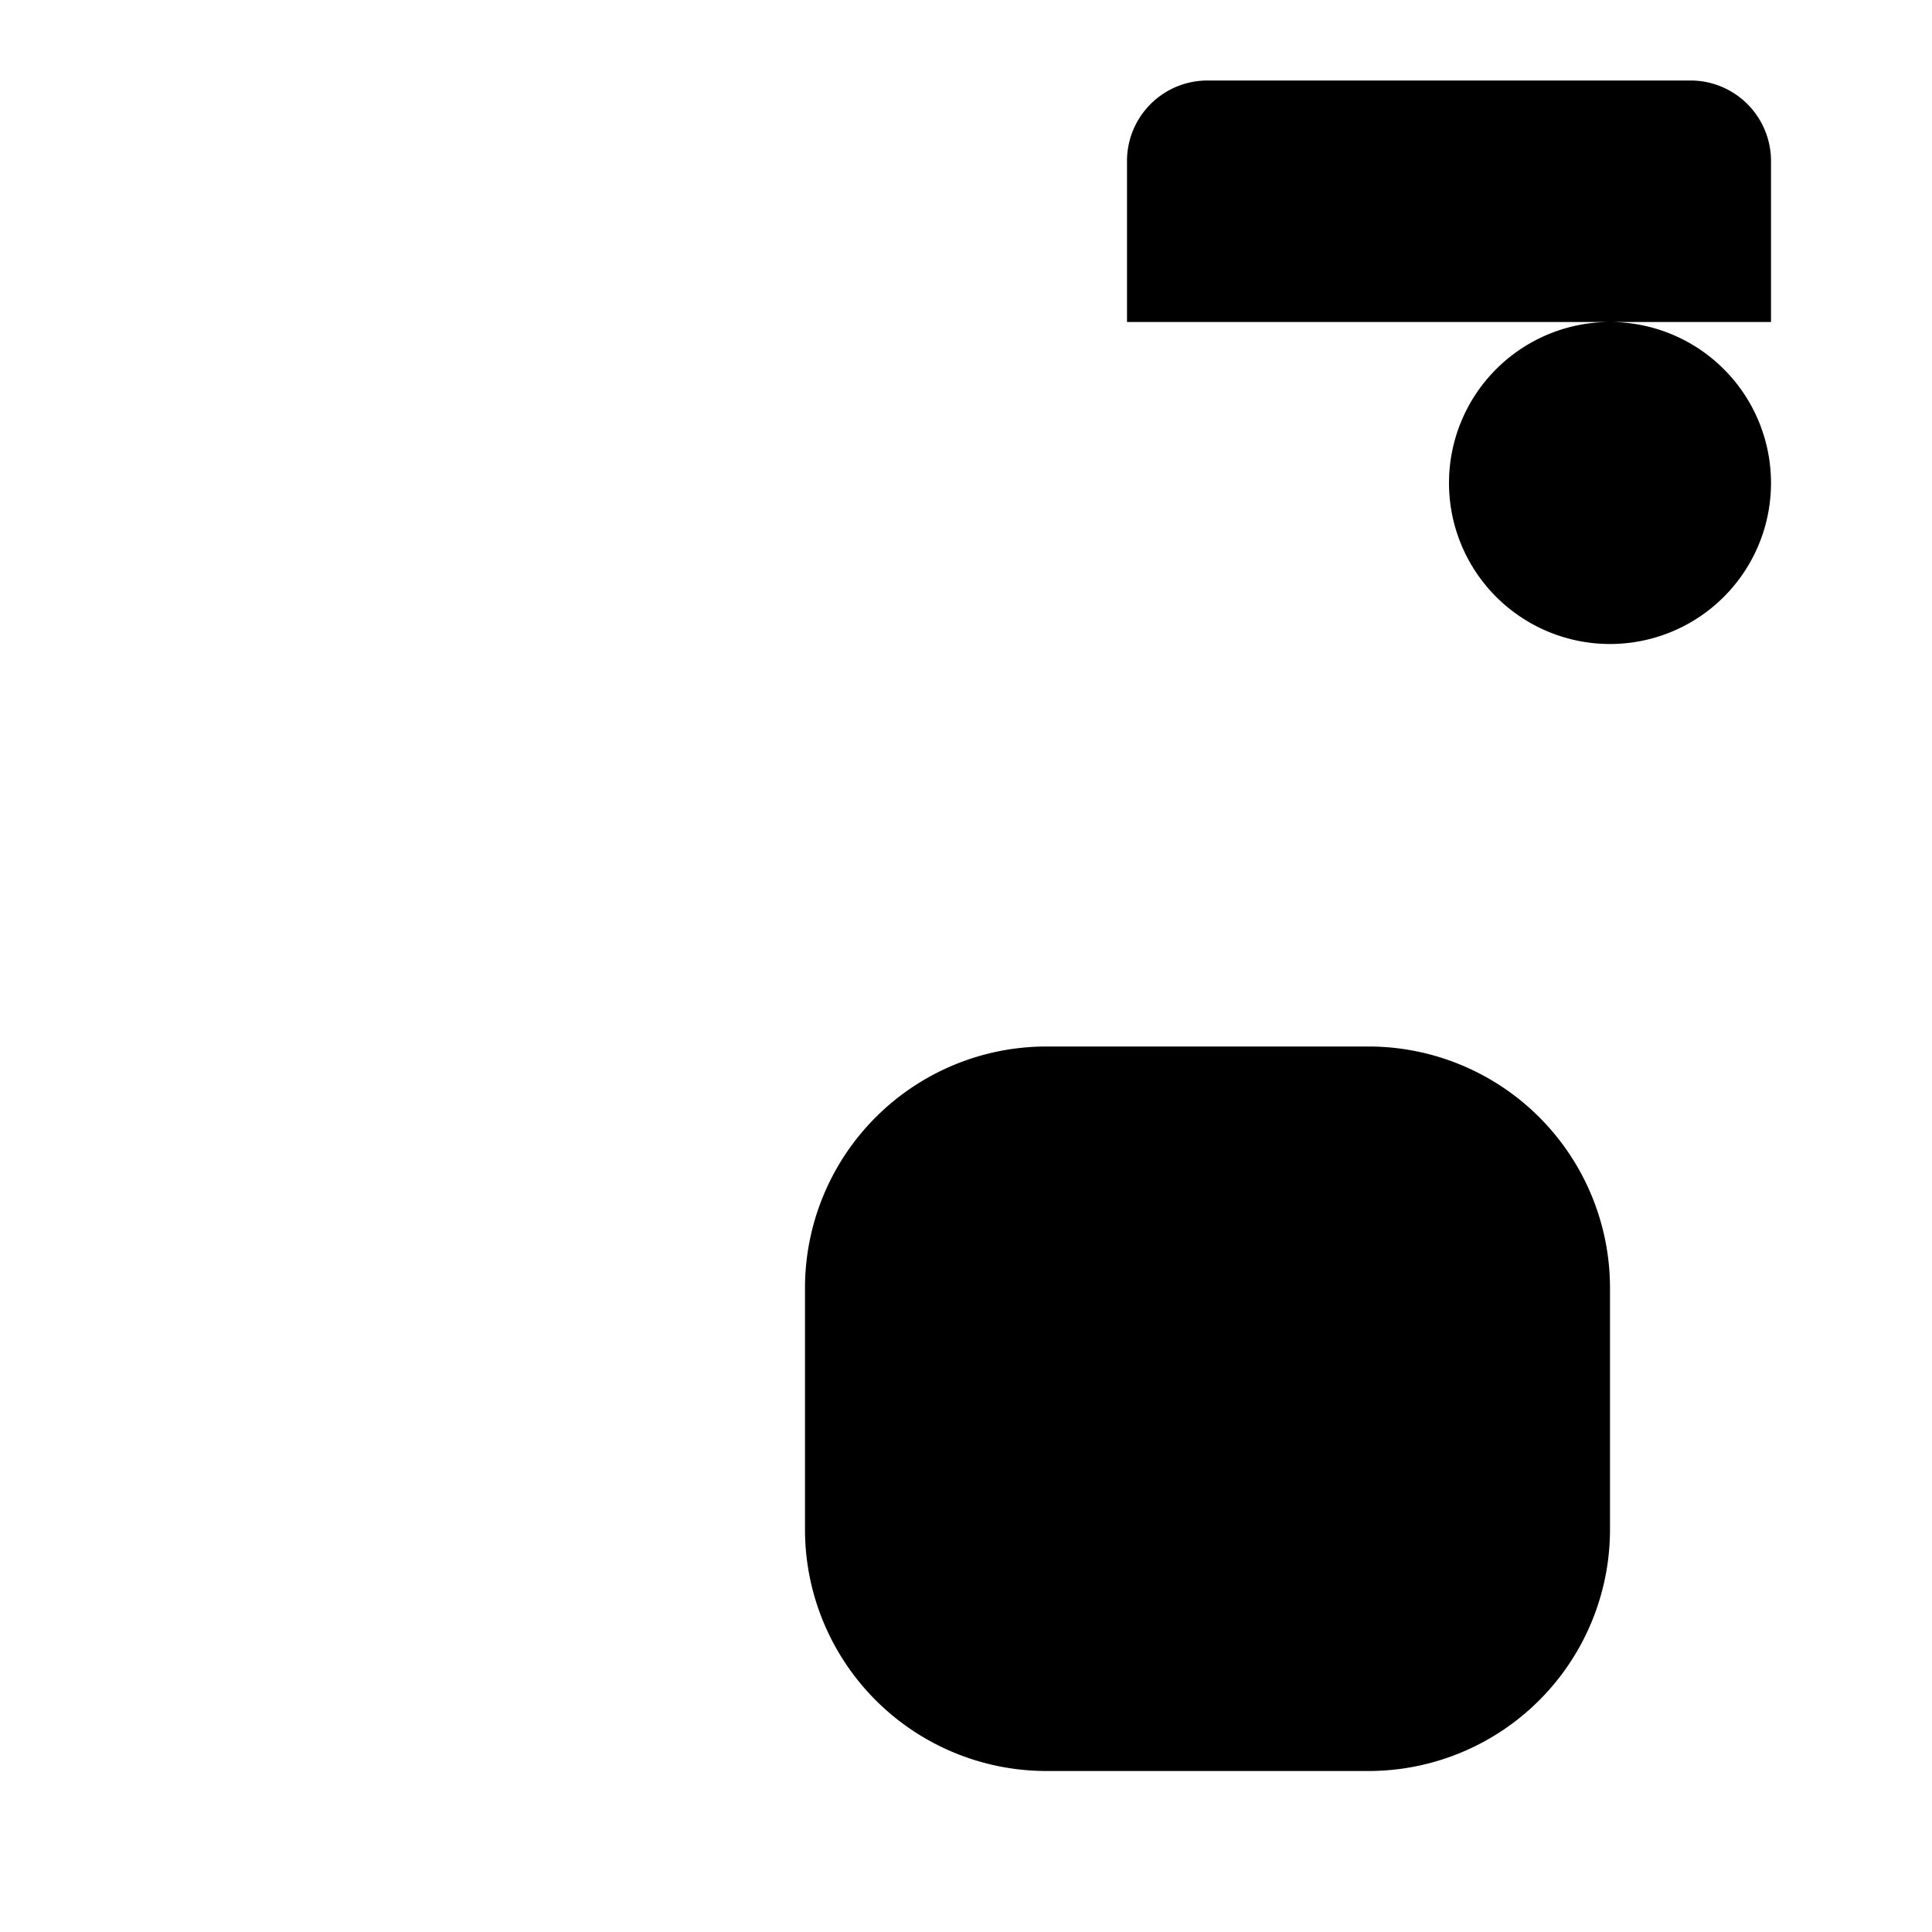 <svg class="icon icon-quill" xmlns="http://www.w3.org/2000/svg" viewBox="0 0 24 24">
    <path d="M22 6a2 2 0 0 1-2 2 2 2 0 0 1-2-2 2 2 0 0 1 2-2 2 2 0 0 1 2 2zm-2 10v3a3 3 0 0 1-3 3h-4a3 3 0 0 1-3-3v-3a3 3 0 0 1 3-3h4a3 3 0 0 1 3 3zm2-12h-8V2a1 1 0 0 1 1-1h6a1 1 0 0 1 1 1v2z"></path>
</svg>